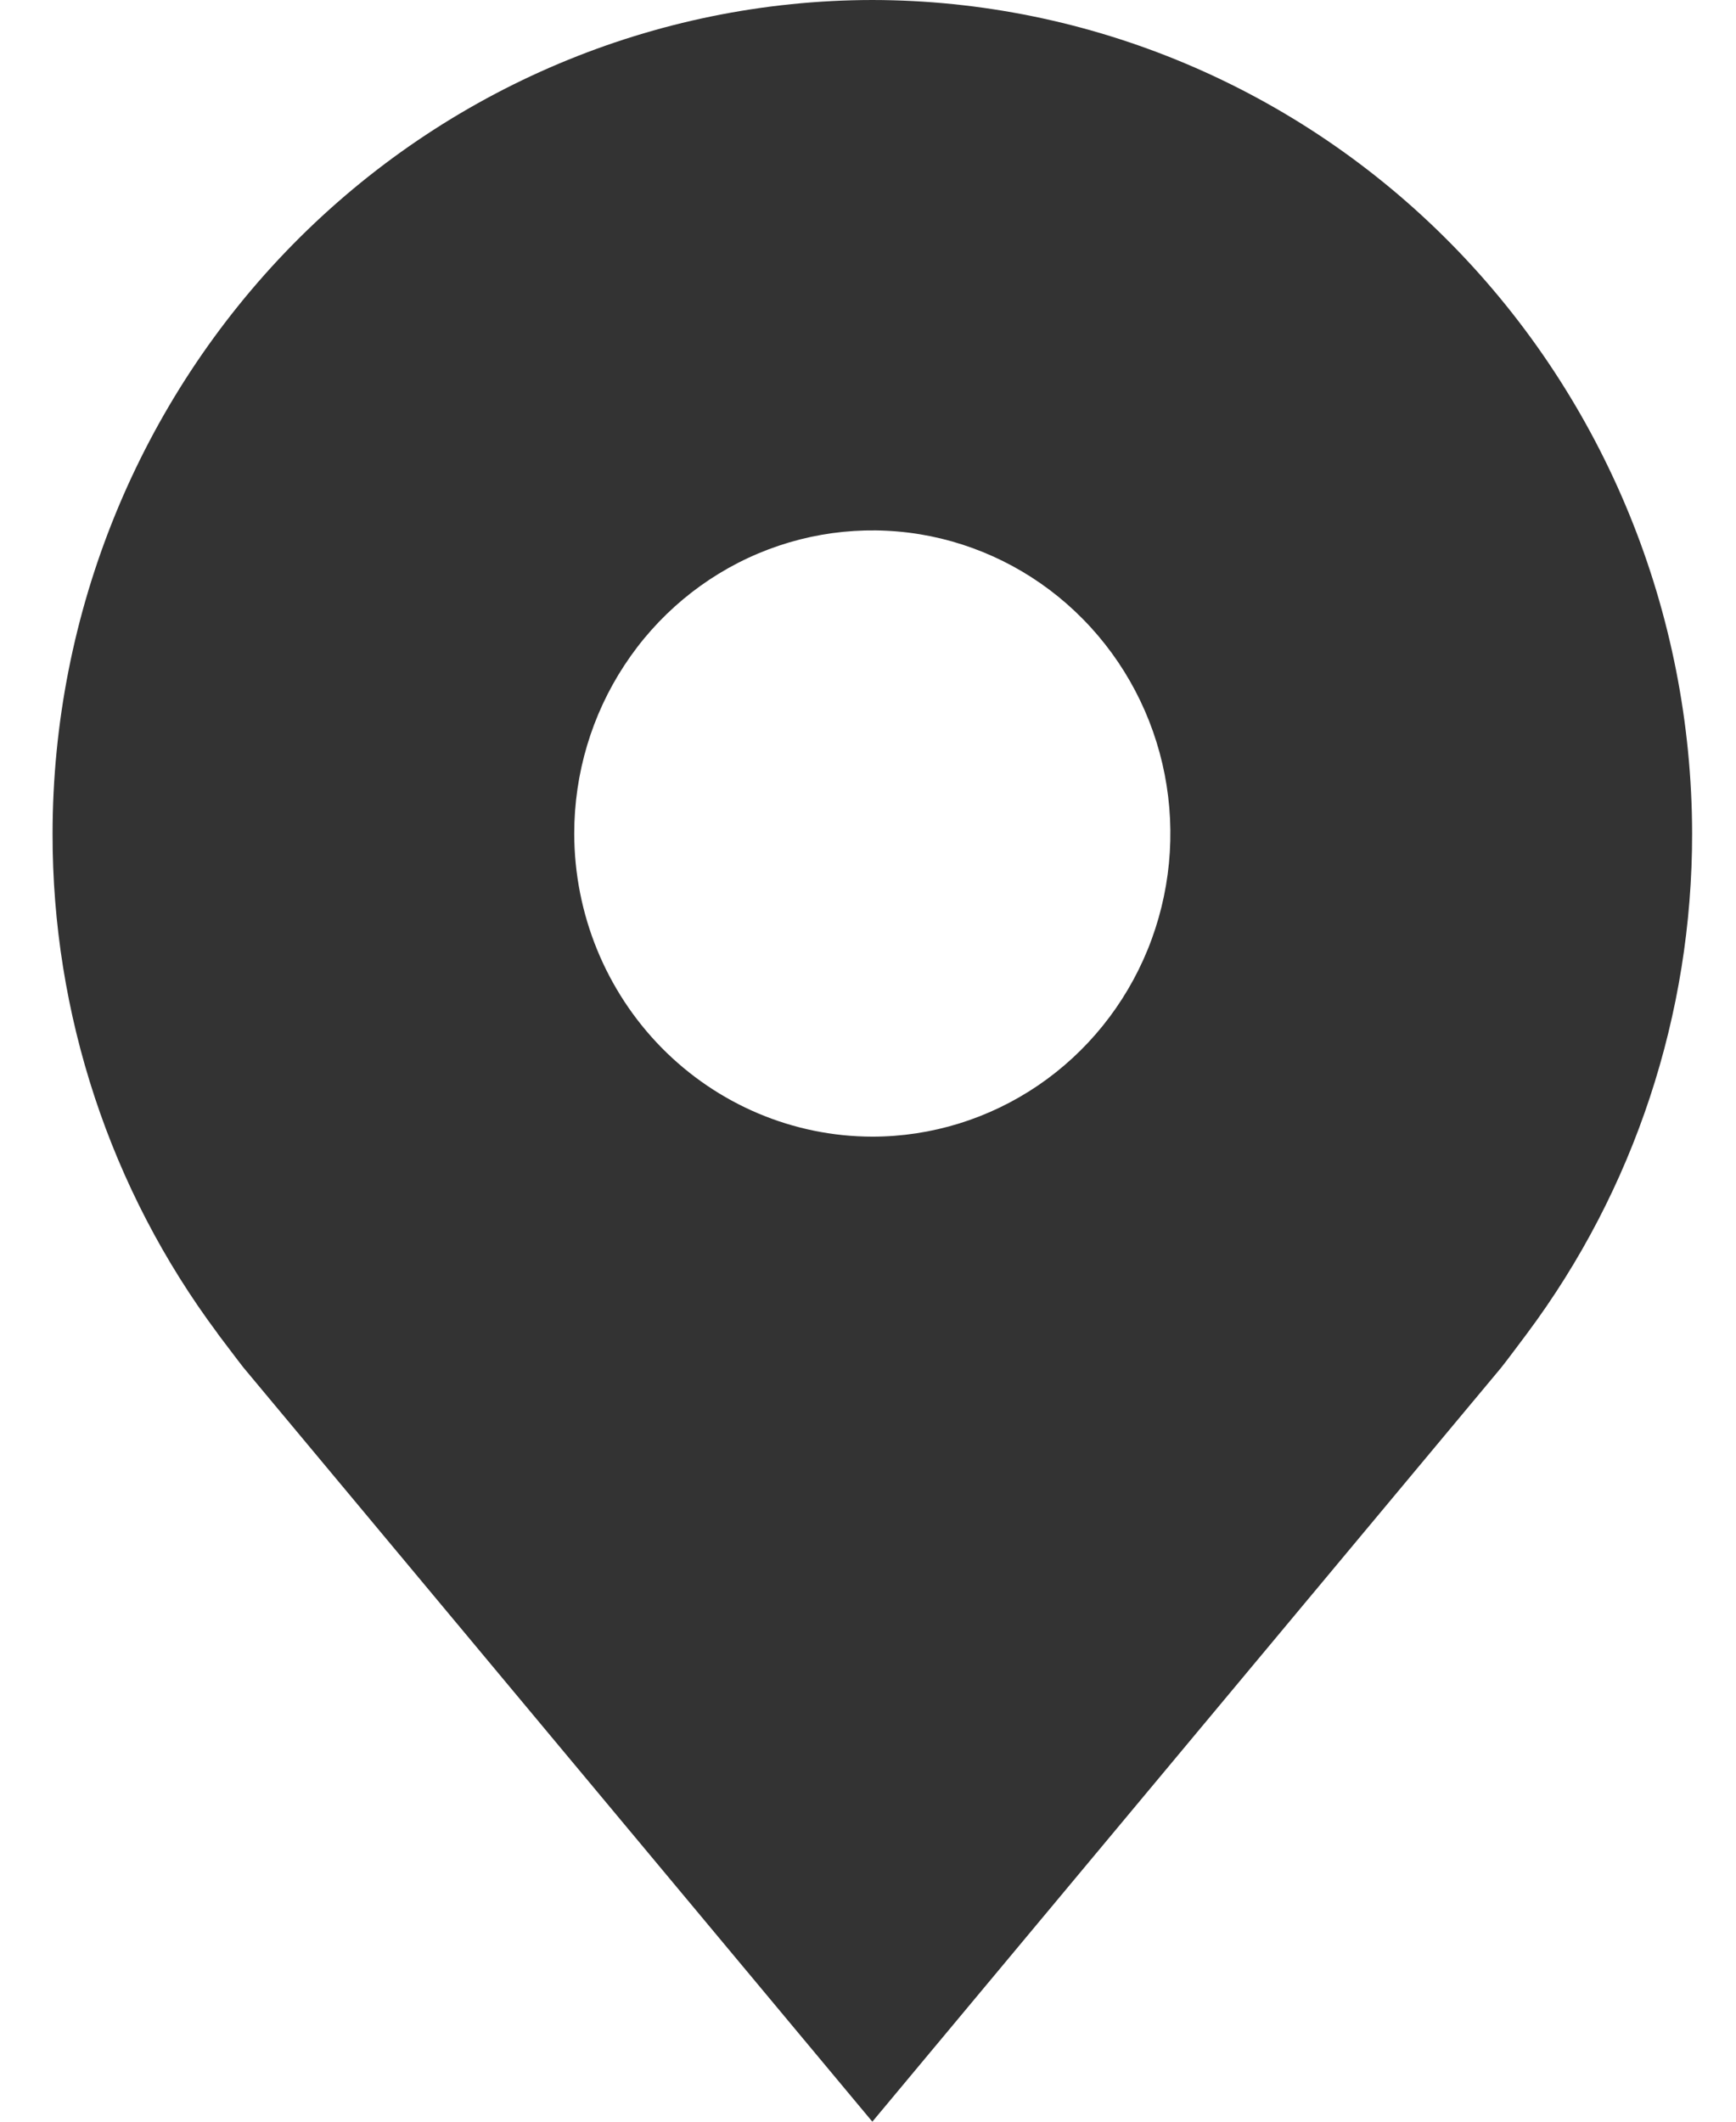 <svg width="18" height="22" viewBox="0 0 18 22" fill="none" xmlns="http://www.w3.org/2000/svg">
<path d="M9.045 0C11.298 0.003 13.459 0.914 15.052 2.534C16.646 4.155 17.542 6.351 17.545 8.643C17.547 10.515 16.946 12.337 15.832 13.829C15.832 13.829 15.601 14.139 15.563 14.184L9.045 22L2.524 14.18C2.49 14.138 2.257 13.829 2.257 13.829L2.256 13.826C1.143 12.335 0.542 10.514 0.545 8.643C0.547 6.351 1.444 4.155 3.037 2.534C4.631 0.914 6.791 0.003 9.045 0ZM9.045 11.786C9.656 11.786 10.254 11.601 10.762 11.256C11.27 10.911 11.666 10.42 11.9 9.846C12.134 9.271 12.195 8.639 12.076 8.03C11.957 7.42 11.662 6.86 11.23 6.421C10.798 5.981 10.247 5.682 9.648 5.56C9.048 5.439 8.427 5.501 7.862 5.739C7.297 5.977 6.814 6.38 6.475 6.897C6.135 7.414 5.954 8.021 5.954 8.643C5.955 9.476 6.281 10.275 6.86 10.864C7.44 11.453 8.225 11.785 9.045 11.786Z" fill="#333333"/>
</svg>
